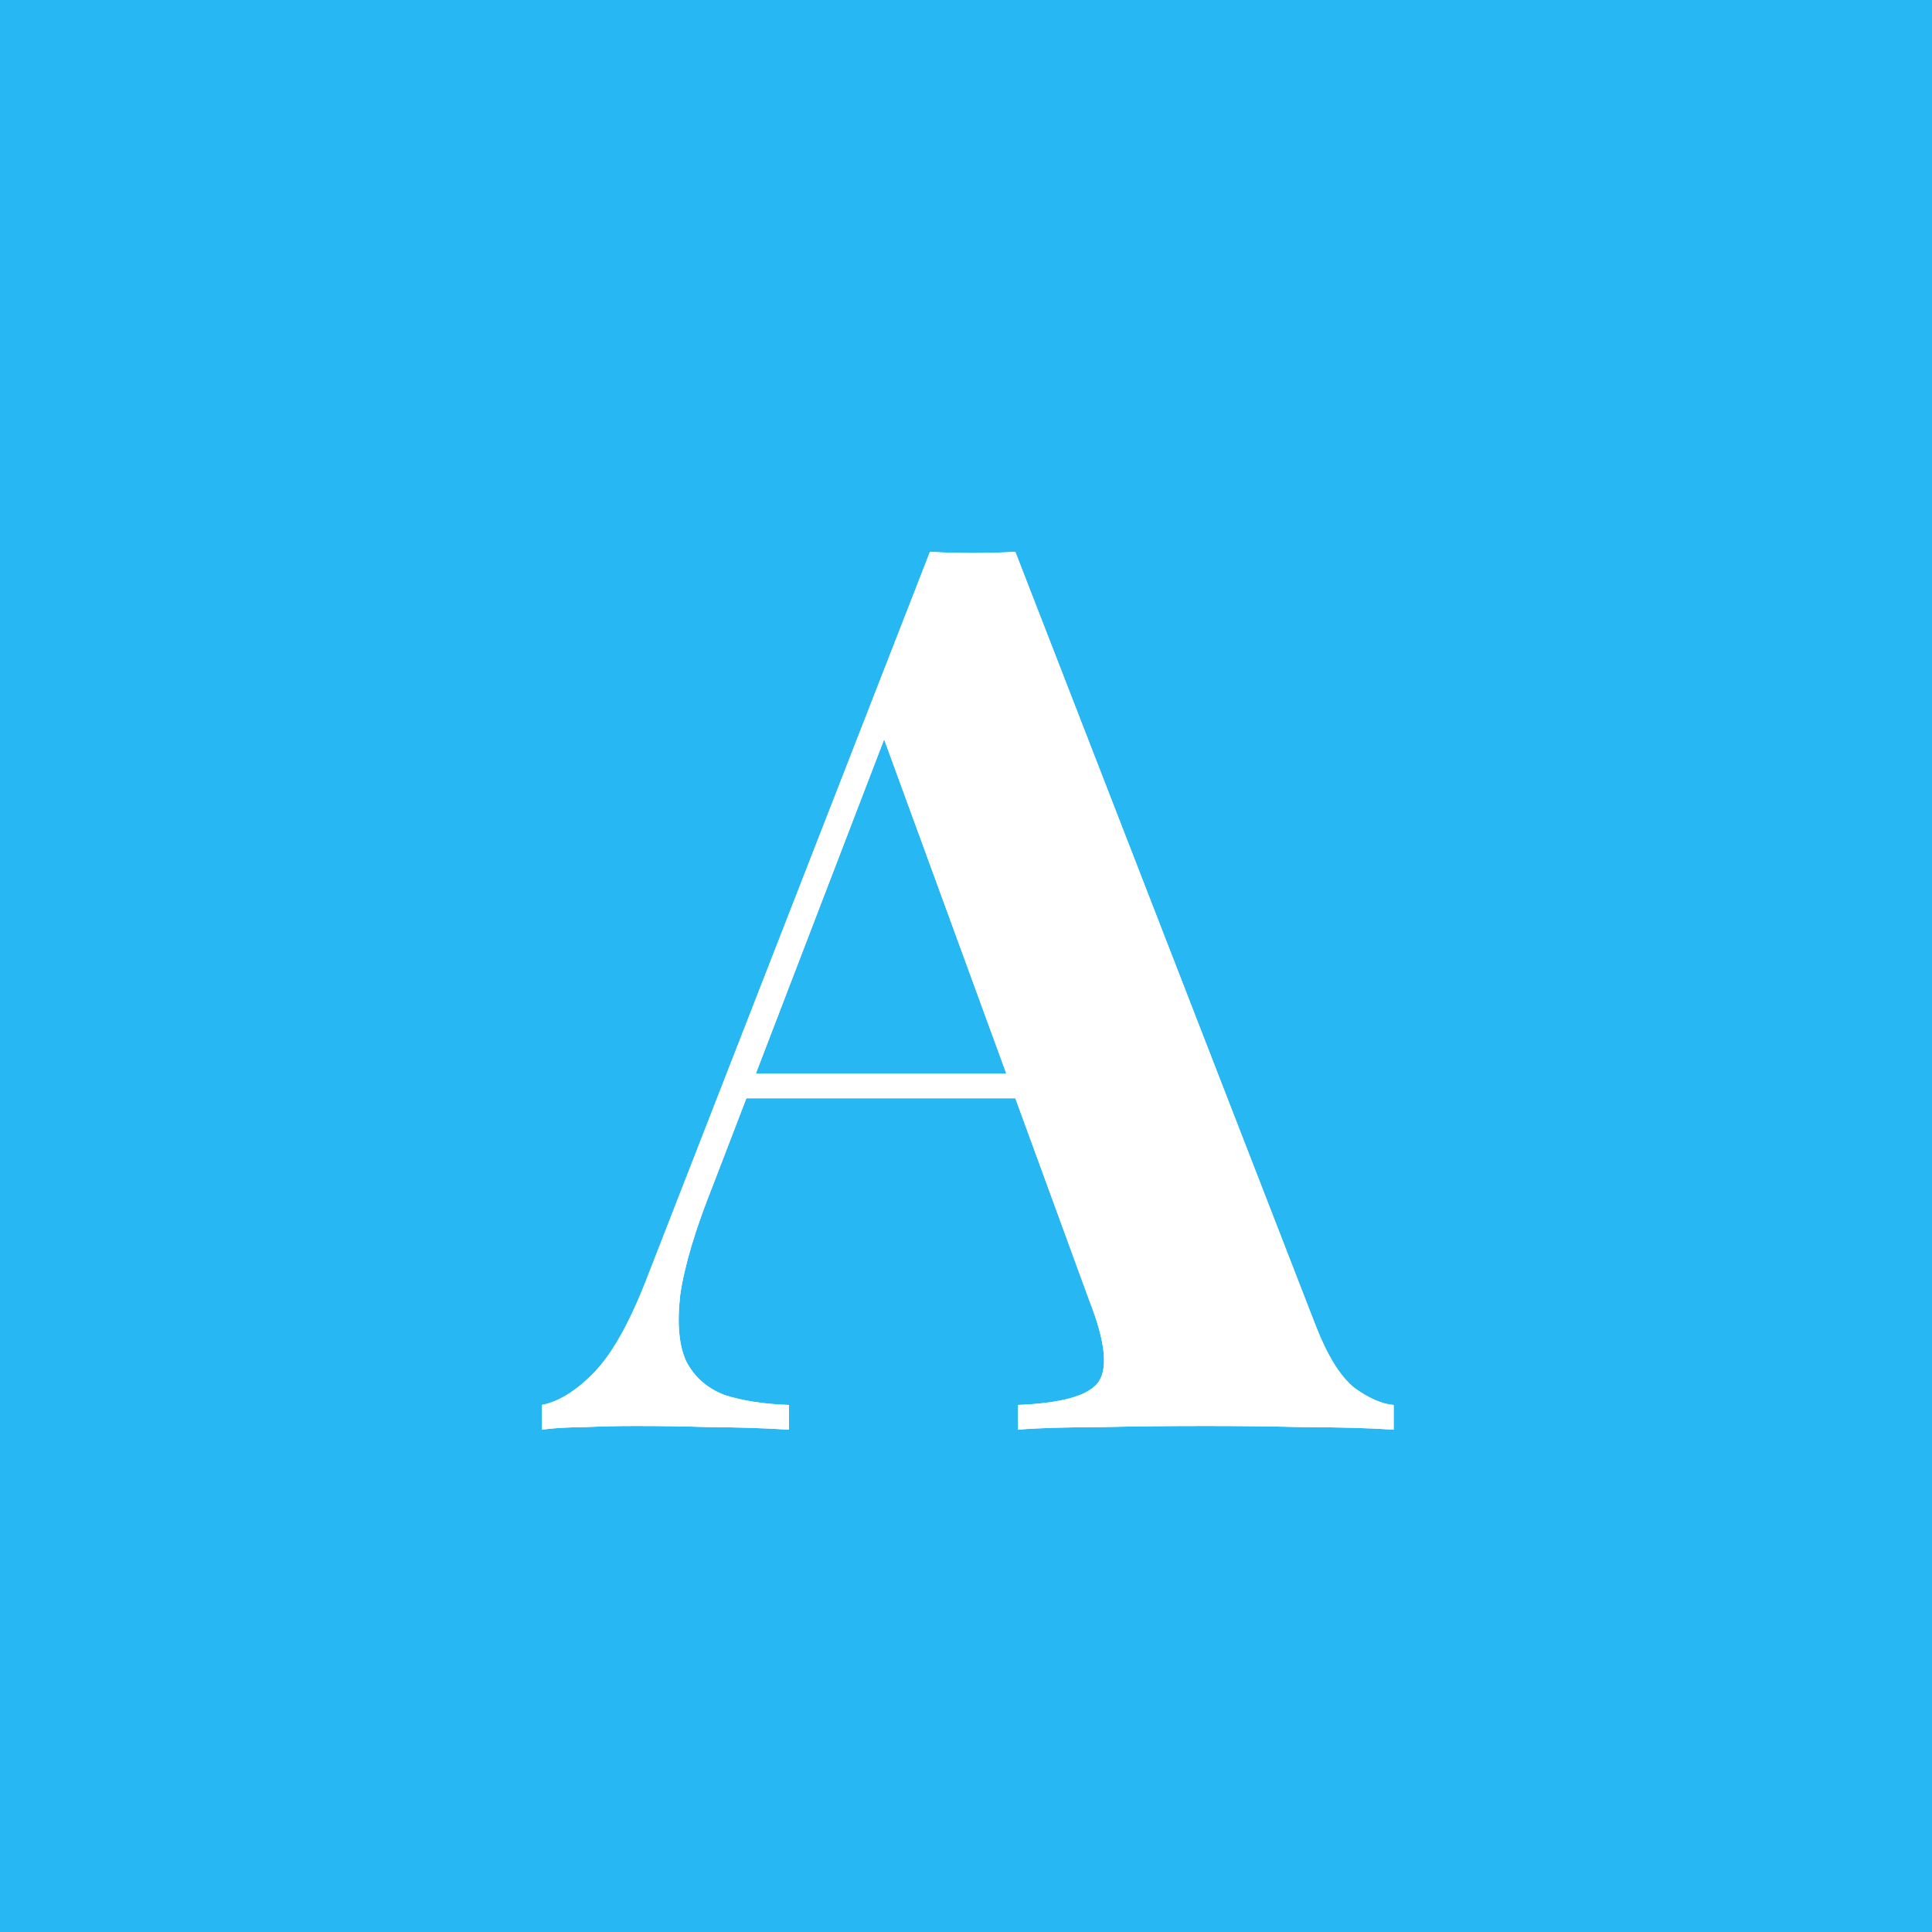 <svg width="140" height="140" viewBox="0 0 100 100" fill="none" xmlns="http://www.w3.org/2000/svg">
<rect width="100" height="100" fill="#27B7F2"/>
<path d="M52.552 28.56L68.104 68.624C68.701 70.16 69.363 71.227 70.088 71.824C70.856 72.379 71.539 72.677 72.136 72.72V74C70.856 73.915 69.341 73.872 67.592 73.872C65.885 73.829 64.157 73.808 62.408 73.808C60.445 73.808 58.589 73.829 56.84 73.872C55.091 73.872 53.704 73.915 52.68 74V72.72C54.856 72.635 56.221 72.272 56.776 71.632C57.373 70.949 57.245 69.52 56.392 67.344L45.512 37.584L46.664 35.92L36.936 61.264C35.997 63.611 35.421 65.531 35.208 67.024C35.037 68.517 35.144 69.669 35.528 70.48C35.955 71.291 36.616 71.867 37.512 72.208C38.451 72.507 39.56 72.677 40.84 72.72V74C39.432 73.915 38.088 73.872 36.808 73.872C35.528 73.829 34.227 73.808 32.904 73.808C31.965 73.808 31.069 73.829 30.216 73.872C29.405 73.872 28.68 73.915 28.04 74V72.72C28.936 72.549 29.853 71.973 30.792 70.992C31.731 70.011 32.648 68.347 33.544 66L48.136 28.56C48.819 28.603 49.544 28.624 50.312 28.624C51.123 28.624 51.869 28.603 52.552 28.56ZM57.032 55.568V56.848H37.96L38.6 55.568H57.032Z" fill="white"/>
<path d="M52.552 28.56L68.104 68.624C68.701 70.16 69.363 71.227 70.088 71.824C70.856 72.379 71.539 72.677 72.136 72.72V74C70.856 73.915 69.341 73.872 67.592 73.872C65.885 73.829 64.157 73.808 62.408 73.808C60.445 73.808 58.589 73.829 56.84 73.872C55.091 73.872 53.704 73.915 52.68 74V72.72C54.856 72.635 56.221 72.272 56.776 71.632C57.373 70.949 57.245 69.52 56.392 67.344L45.512 37.584L46.664 35.92L36.936 61.264C35.997 63.611 35.421 65.531 35.208 67.024C35.037 68.517 35.144 69.669 35.528 70.48C35.955 71.291 36.616 71.867 37.512 72.208C38.451 72.507 39.56 72.677 40.84 72.72V74C39.432 73.915 38.088 73.872 36.808 73.872C35.528 73.829 34.227 73.808 32.904 73.808C31.965 73.808 31.069 73.829 30.216 73.872C29.405 73.872 28.68 73.915 28.04 74V72.72C28.936 72.549 29.853 71.973 30.792 70.992C31.731 70.011 32.648 68.347 33.544 66L48.136 28.56C48.819 28.603 49.544 28.624 50.312 28.624C51.123 28.624 51.869 28.603 52.552 28.56ZM57.032 55.568V56.848H37.96L38.6 55.568H57.032Z" fill="white"/>
</svg>
